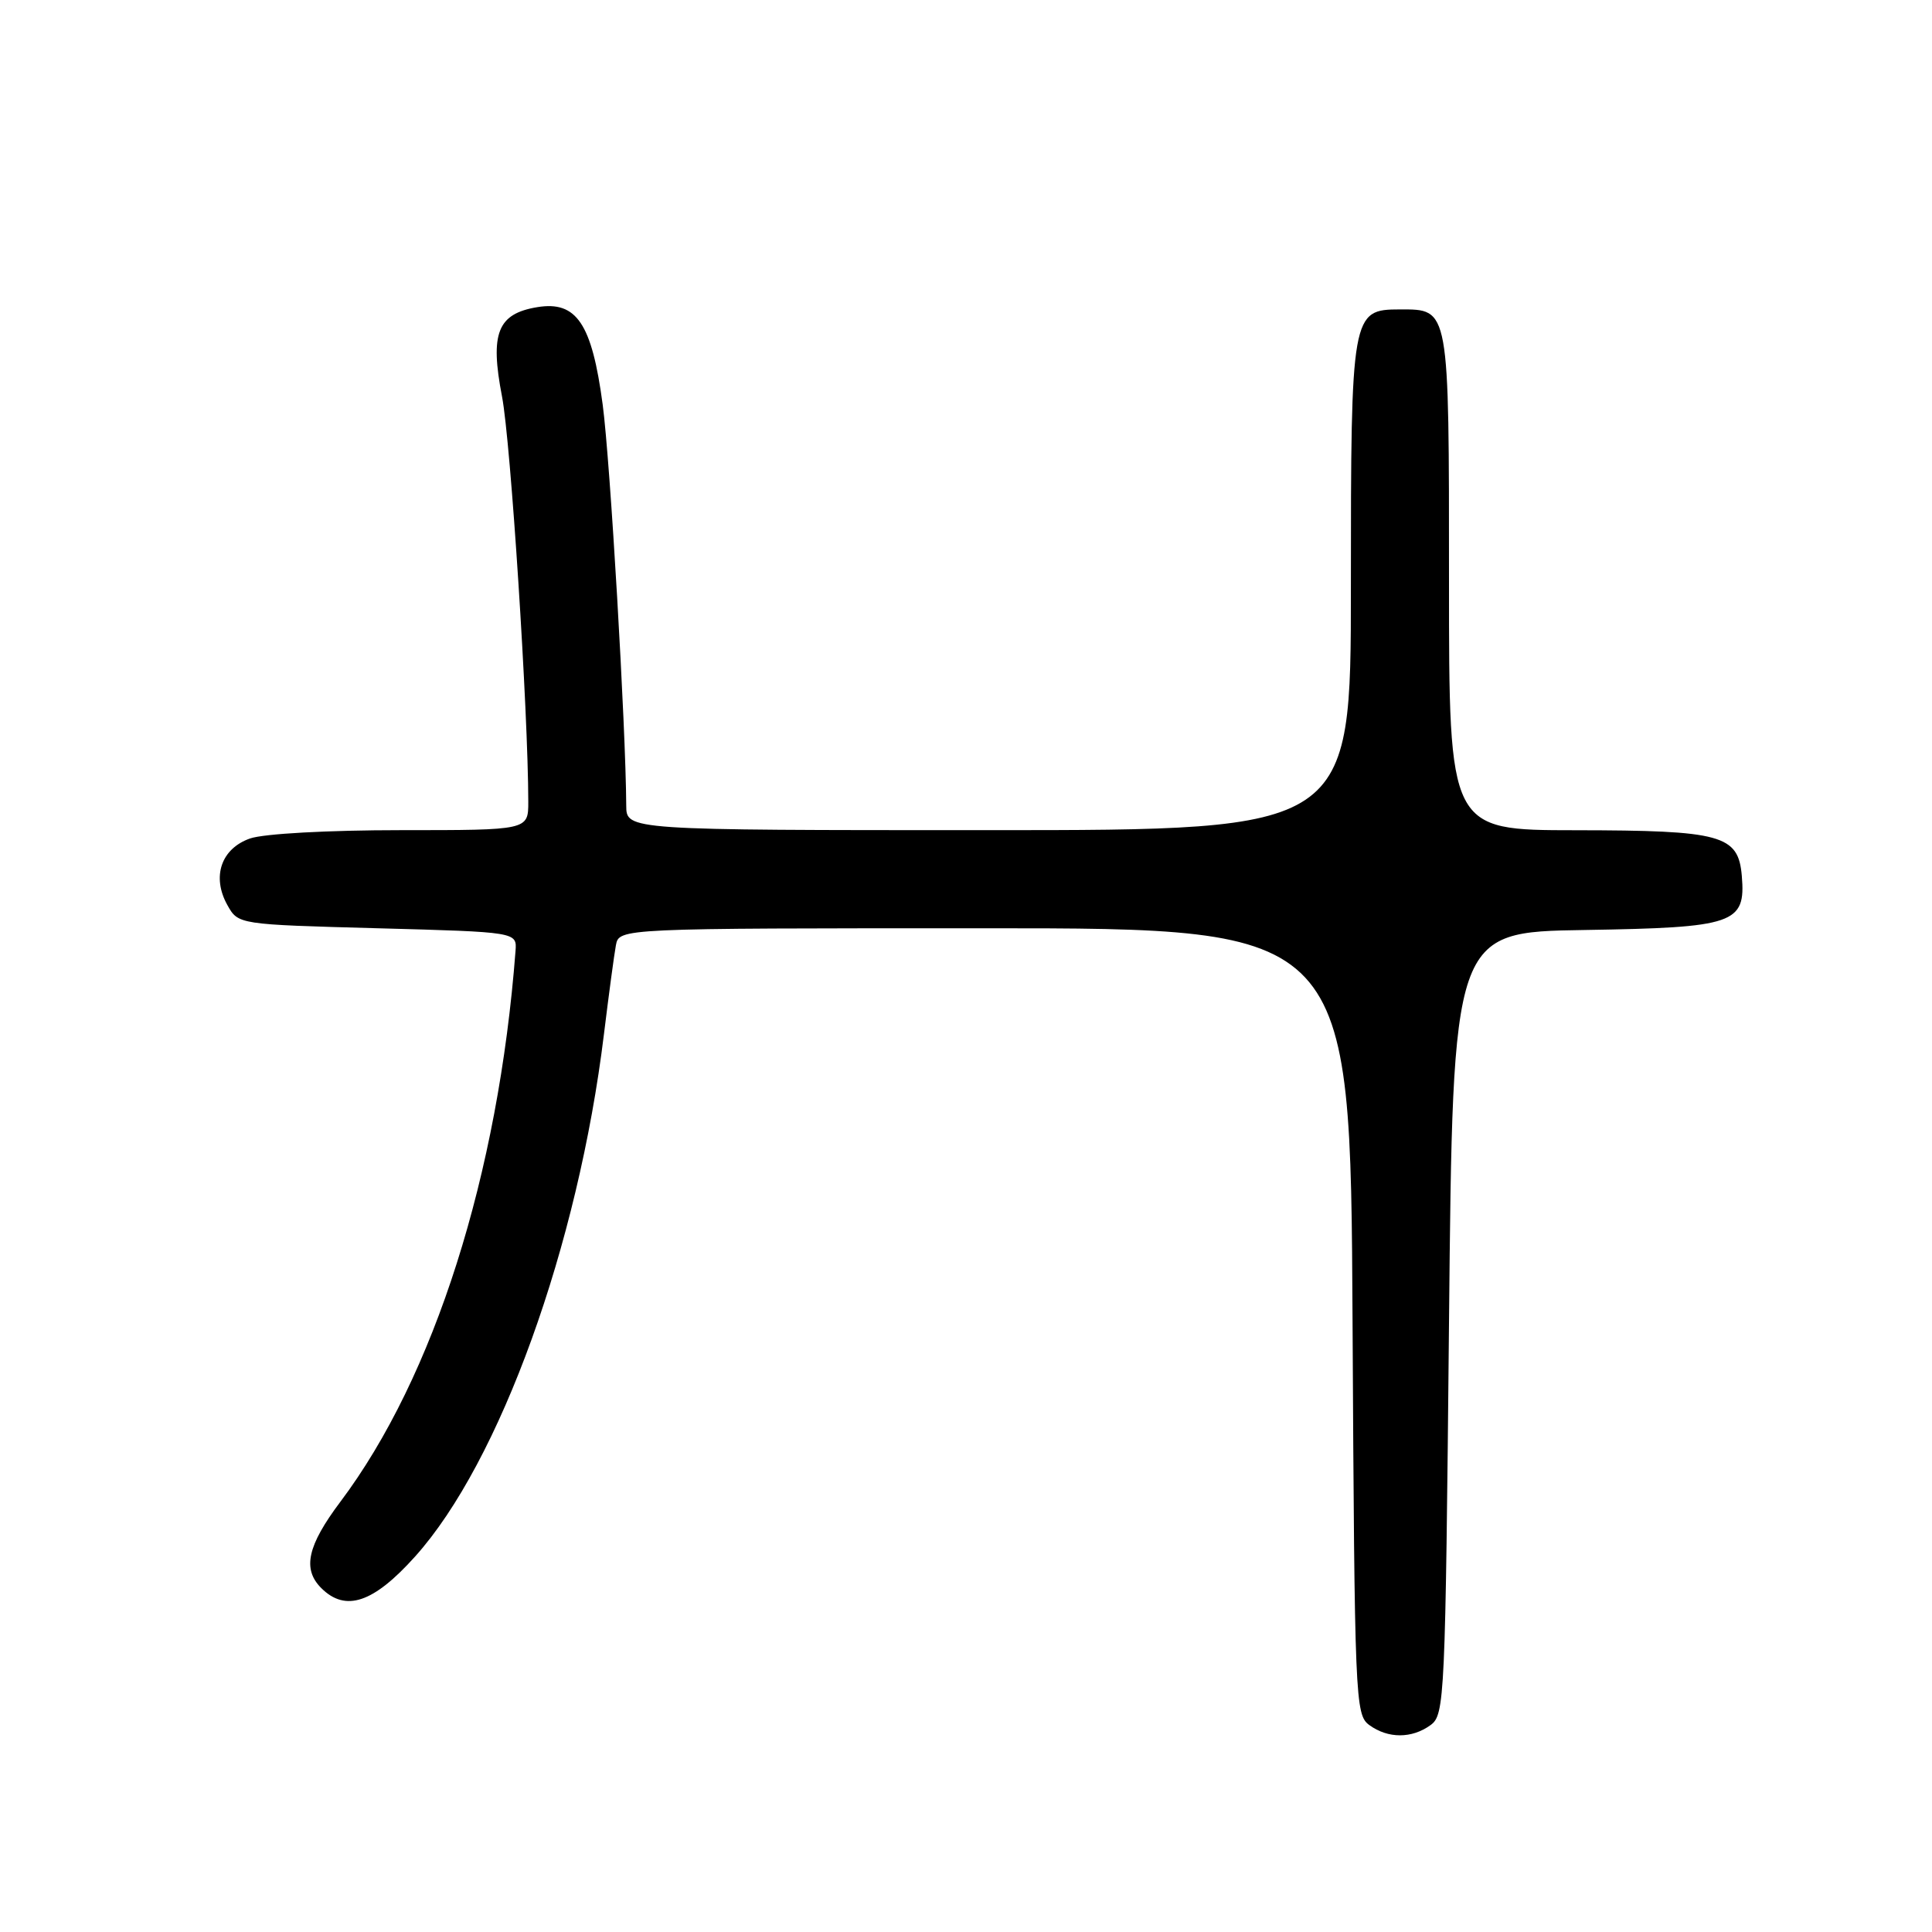 <?xml version="1.0" encoding="UTF-8" standalone="no"?>
<!DOCTYPE svg PUBLIC "-//W3C//DTD SVG 1.1//EN" "http://www.w3.org/Graphics/SVG/1.1/DTD/svg11.dtd" >
<svg xmlns="http://www.w3.org/2000/svg" xmlns:xlink="http://www.w3.org/1999/xlink" version="1.1" viewBox="0 0 256 256">
 <g >
 <path fill="currentColor"
d=" M 189.56 228.58 C 191.43 227.22 191.52 225.18 192.00 175.33 C 192.50 123.50 192.50 123.50 209.95 123.23 C 229.84 122.91 231.33 122.40 230.80 116.07 C 230.34 110.63 228.15 110.03 208.75 110.01 C 192.00 110.00 192.00 110.00 192.00 77.07 C 192.00 40.53 192.08 41.00 185.49 41.00 C 179.09 41.00 179.00 41.52 179.00 77.72 C 179.00 110.00 179.00 110.00 131.00 110.00 C 83.00 110.00 83.00 110.00 82.98 106.75 C 82.92 96.27 80.86 61.15 79.86 53.62 C 78.43 42.87 76.40 39.84 71.19 40.70 C 65.92 41.57 64.90 44.15 66.52 52.54 C 67.67 58.51 69.99 94.32 70.00 106.25 C 70.00 110.00 70.00 110.00 53.15 110.00 C 43.47 110.00 34.95 110.47 33.14 111.10 C 29.30 112.44 28.03 116.17 30.13 119.93 C 31.57 122.50 31.57 122.50 50.04 123.00 C 68.50 123.50 68.50 123.50 68.31 126.00 C 66.05 155.64 57.53 182.45 45.11 198.98 C 40.73 204.81 40.04 207.90 42.57 210.43 C 45.79 213.64 49.48 212.40 55.00 206.25 C 66.24 193.74 76.61 165.06 80.03 137.00 C 80.67 131.78 81.38 126.49 81.61 125.25 C 82.04 123.00 82.04 123.00 130.49 123.00 C 178.95 123.00 178.95 123.00 179.22 175.08 C 179.49 225.31 179.57 227.21 181.44 228.58 C 183.92 230.39 187.08 230.39 189.56 228.58 Z "/>
</g>
</svg>